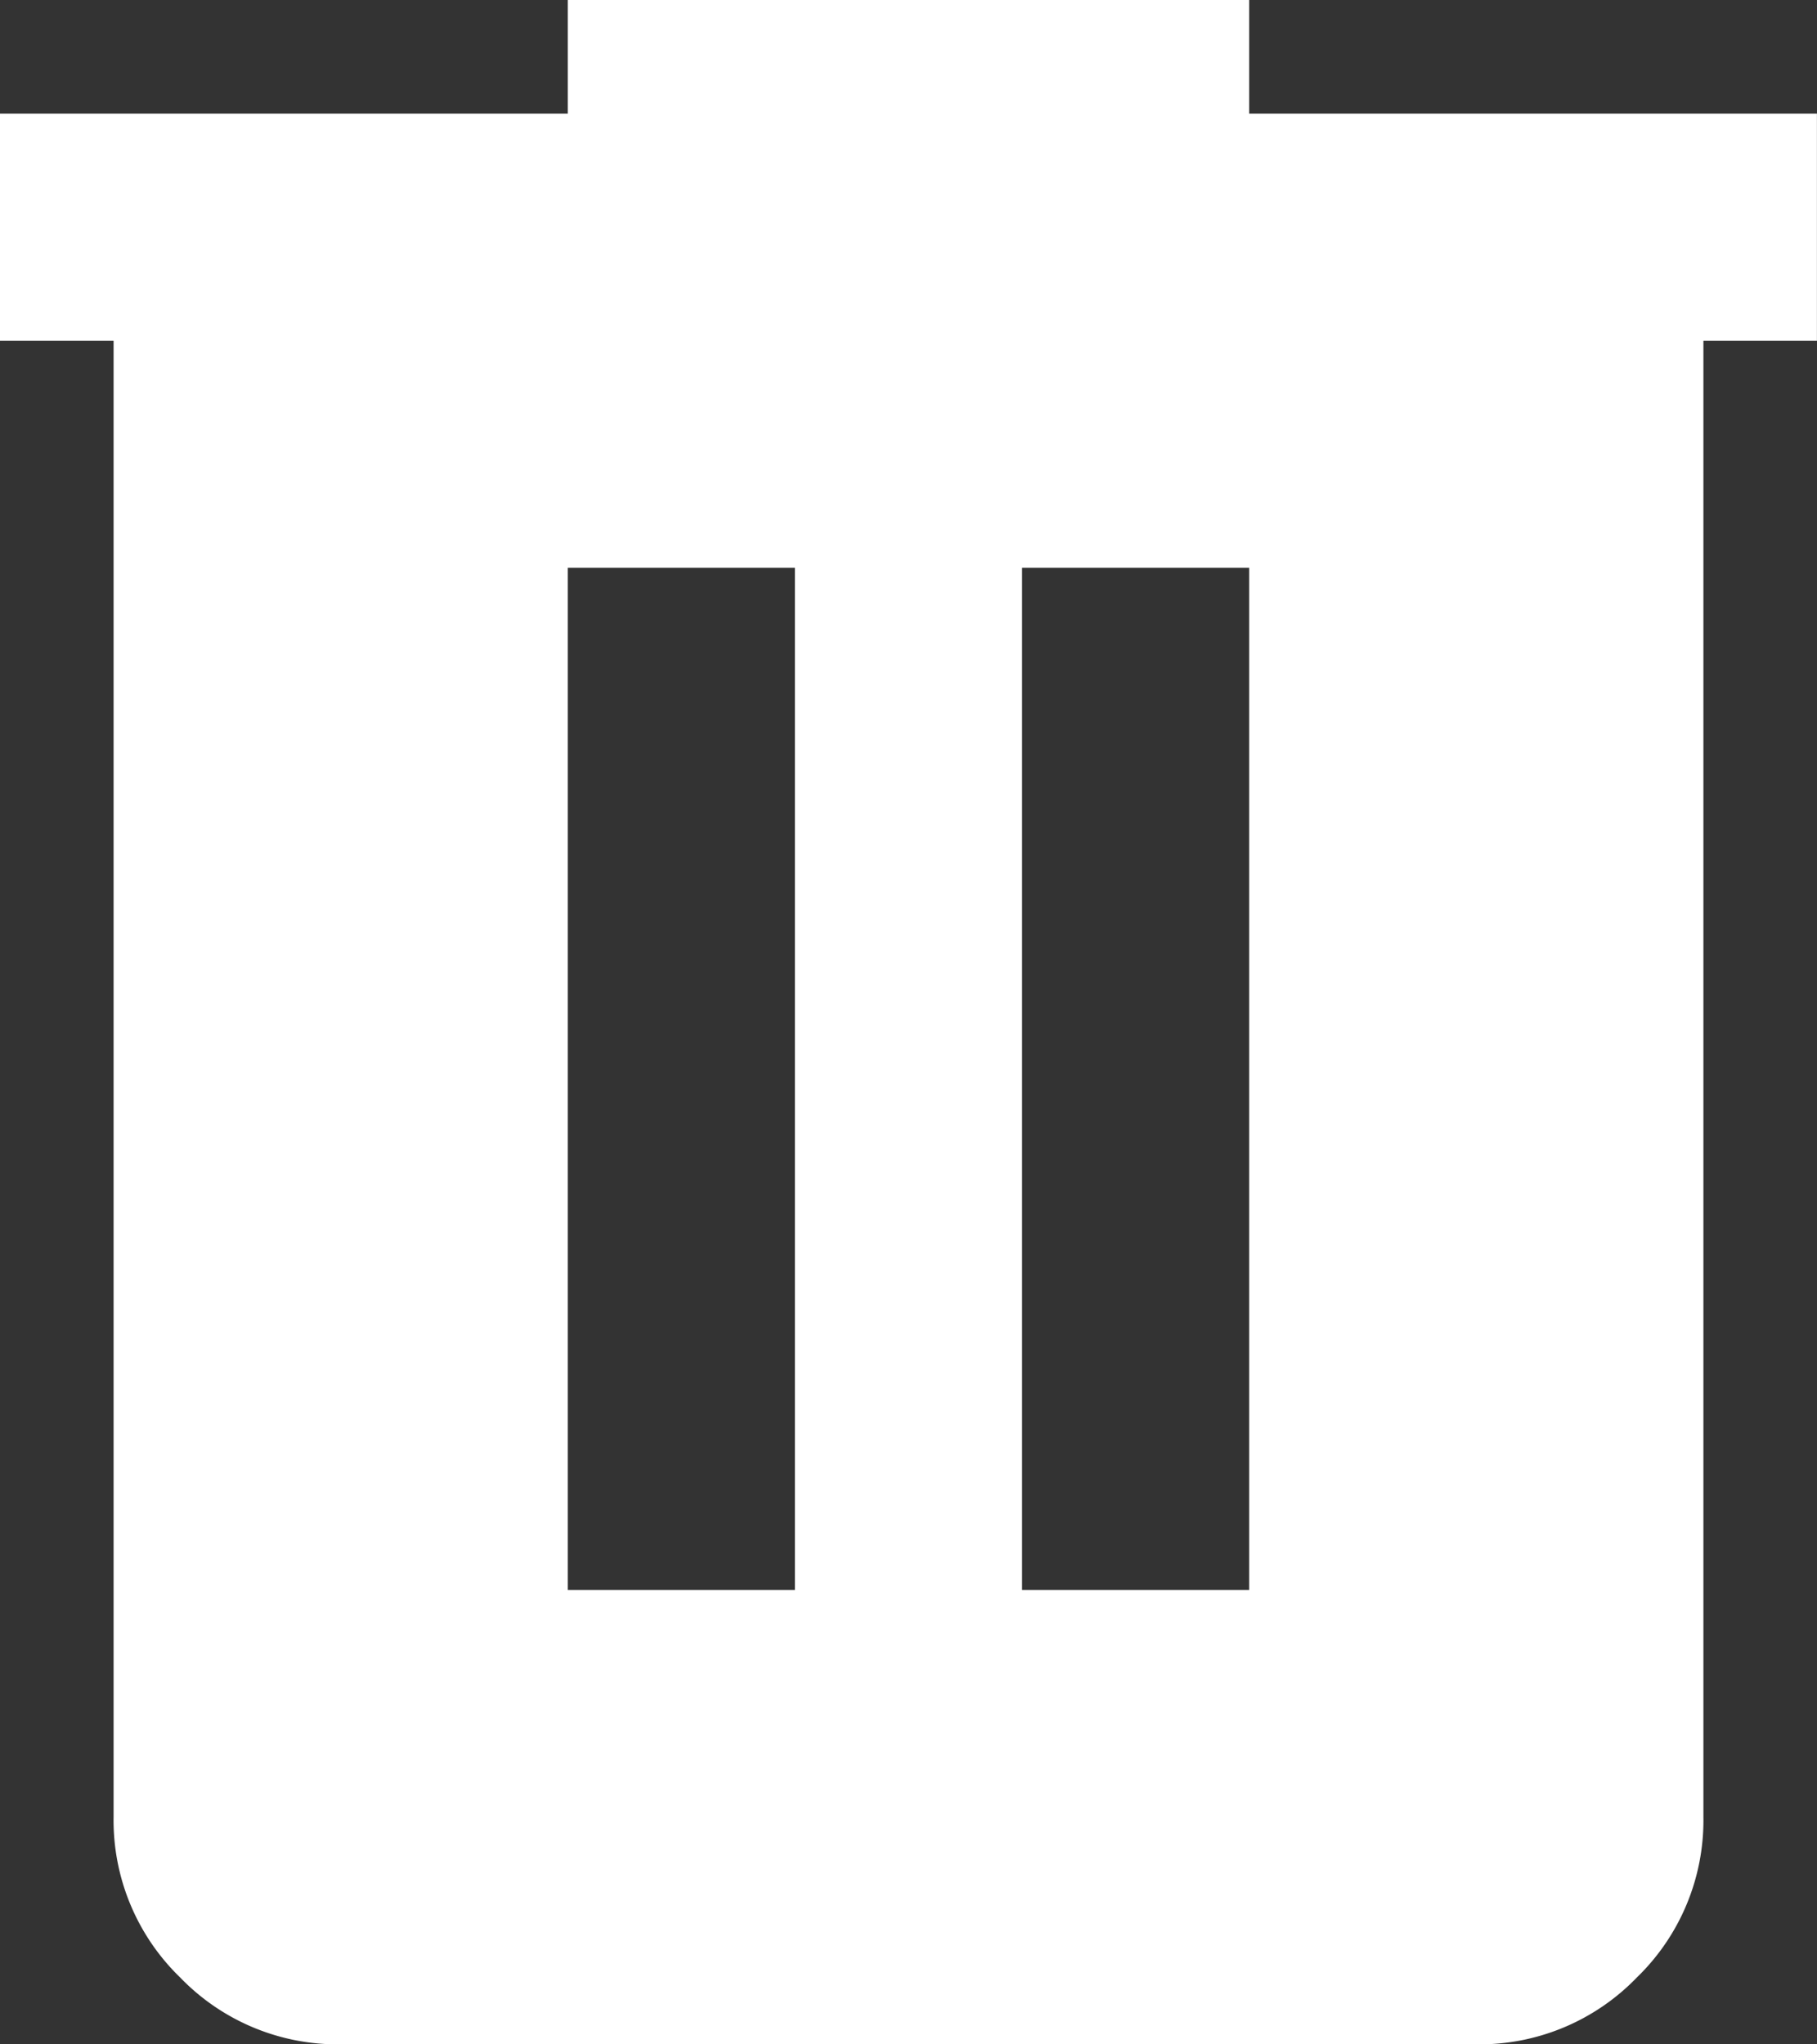 <svg id="Icon_Trash" xmlns="http://www.w3.org/2000/svg" width="26.667" height="30" viewBox="0 0 26.667 30">
  <rect x="0" y="0" width="26.667" height="30" fill="#333333" stroke="none"/>
  <path id="delete_24dp_FILL1_wght400_GRAD0_opsz24" d="M165-810a3.21,3.21,0,0,1-2.354-.979,3.21,3.21,0,0,1-.979-2.354V-835H160v-3.333h8.333V-840h10v1.667h8.333V-835H185v21.667a3.21,3.21,0,0,1-.979,2.354,3.21,3.21,0,0,1-2.354.979Zm3.333-6.667h3.333v-15h-3.333Zm6.667,0h3.333v-15H175Z" transform="translate(-160 840)" fill="#fff"/>
</svg>
